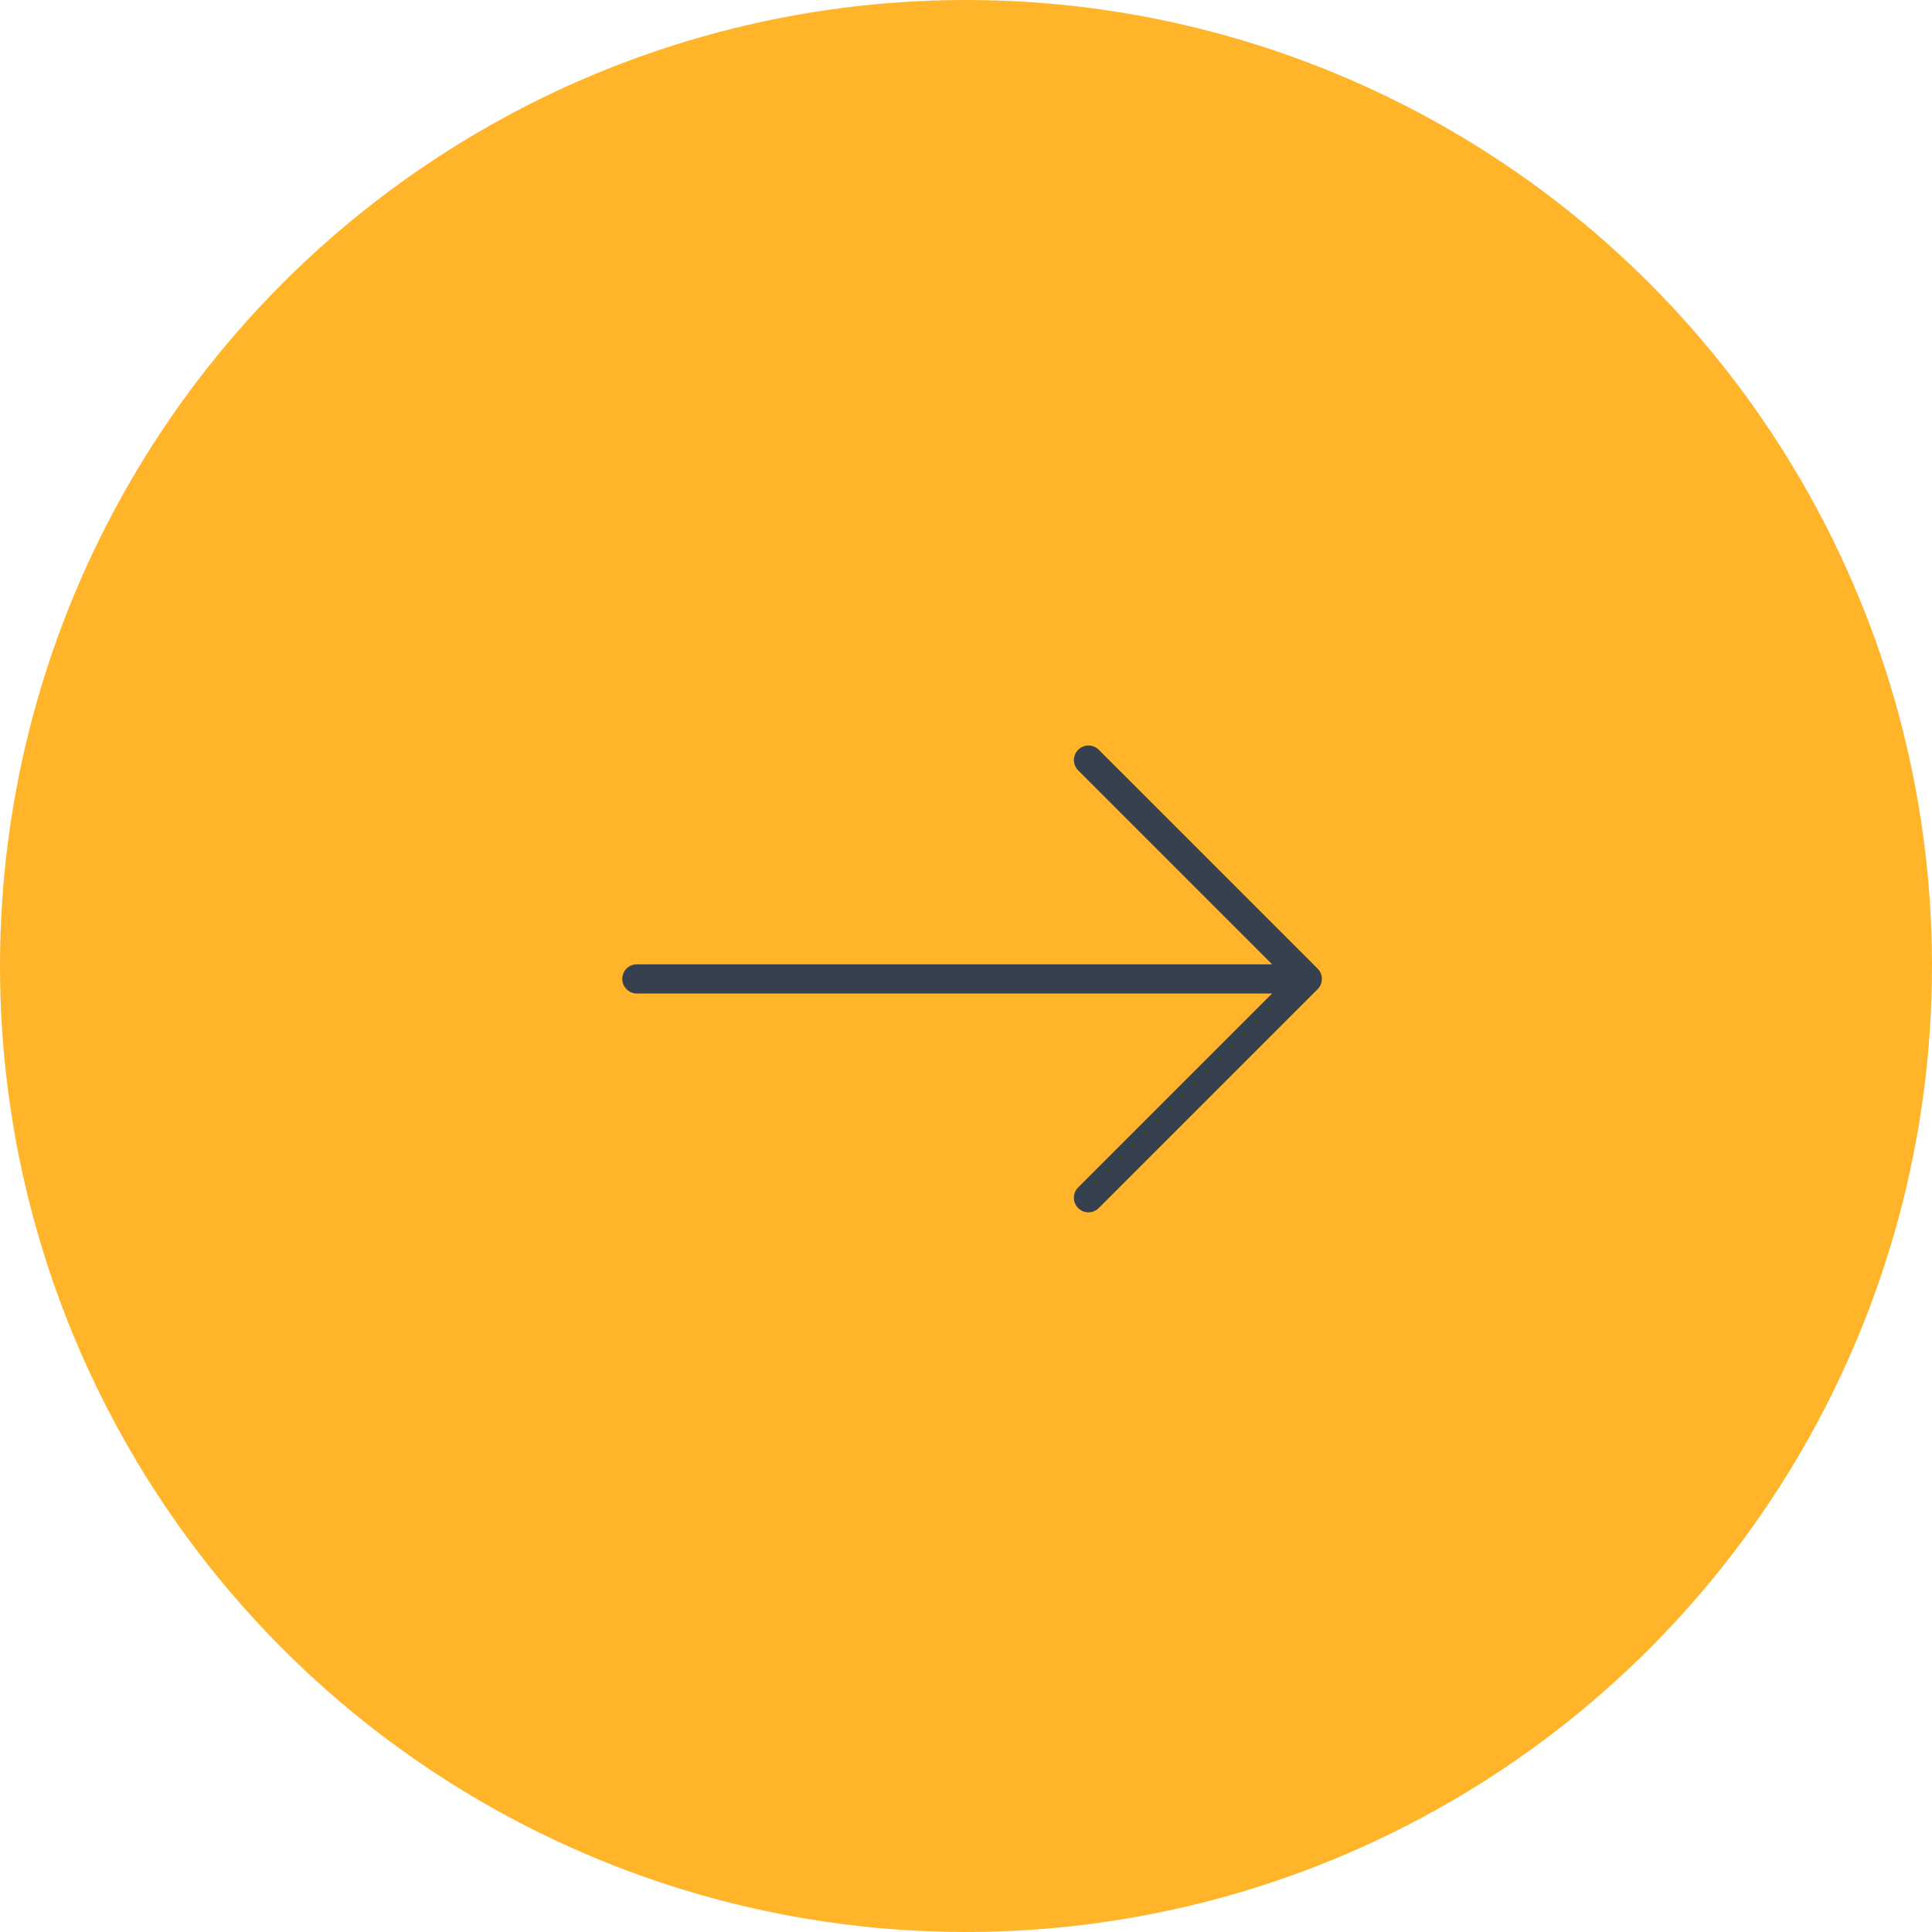 <svg xmlns="http://www.w3.org/2000/svg" width="57" height="57" viewBox="0 0 57 57">
  <defs>
    <style>
      .cls-1 {
        fill: #ffb42a;
      }

      .cls-2 {
        fill: #37404f;
      }
    </style>
  </defs>
  <g id="Group_137" data-name="Group 137" transform="translate(-1545 -1281)">
    <circle id="Ellipse_7" data-name="Ellipse 7" class="cls-1" cx="28.5" cy="28.5" r="28.5" transform="translate(1545 1281)"/>
    <path id="Path_71" data-name="Path 71" class="cls-2" d="M20.515,91.91l-6.45-6.45a.43.43,0,1,0-.608.608l5.716,5.716H.43a.43.43,0,0,0,0,.86H19.172L13.456,98.36a.43.43,0,1,0,.608.608l6.45-6.45A.43.43,0,0,0,20.515,91.91Z" transform="translate(1563.359 1217.667)"/>
  </g>
</svg>
